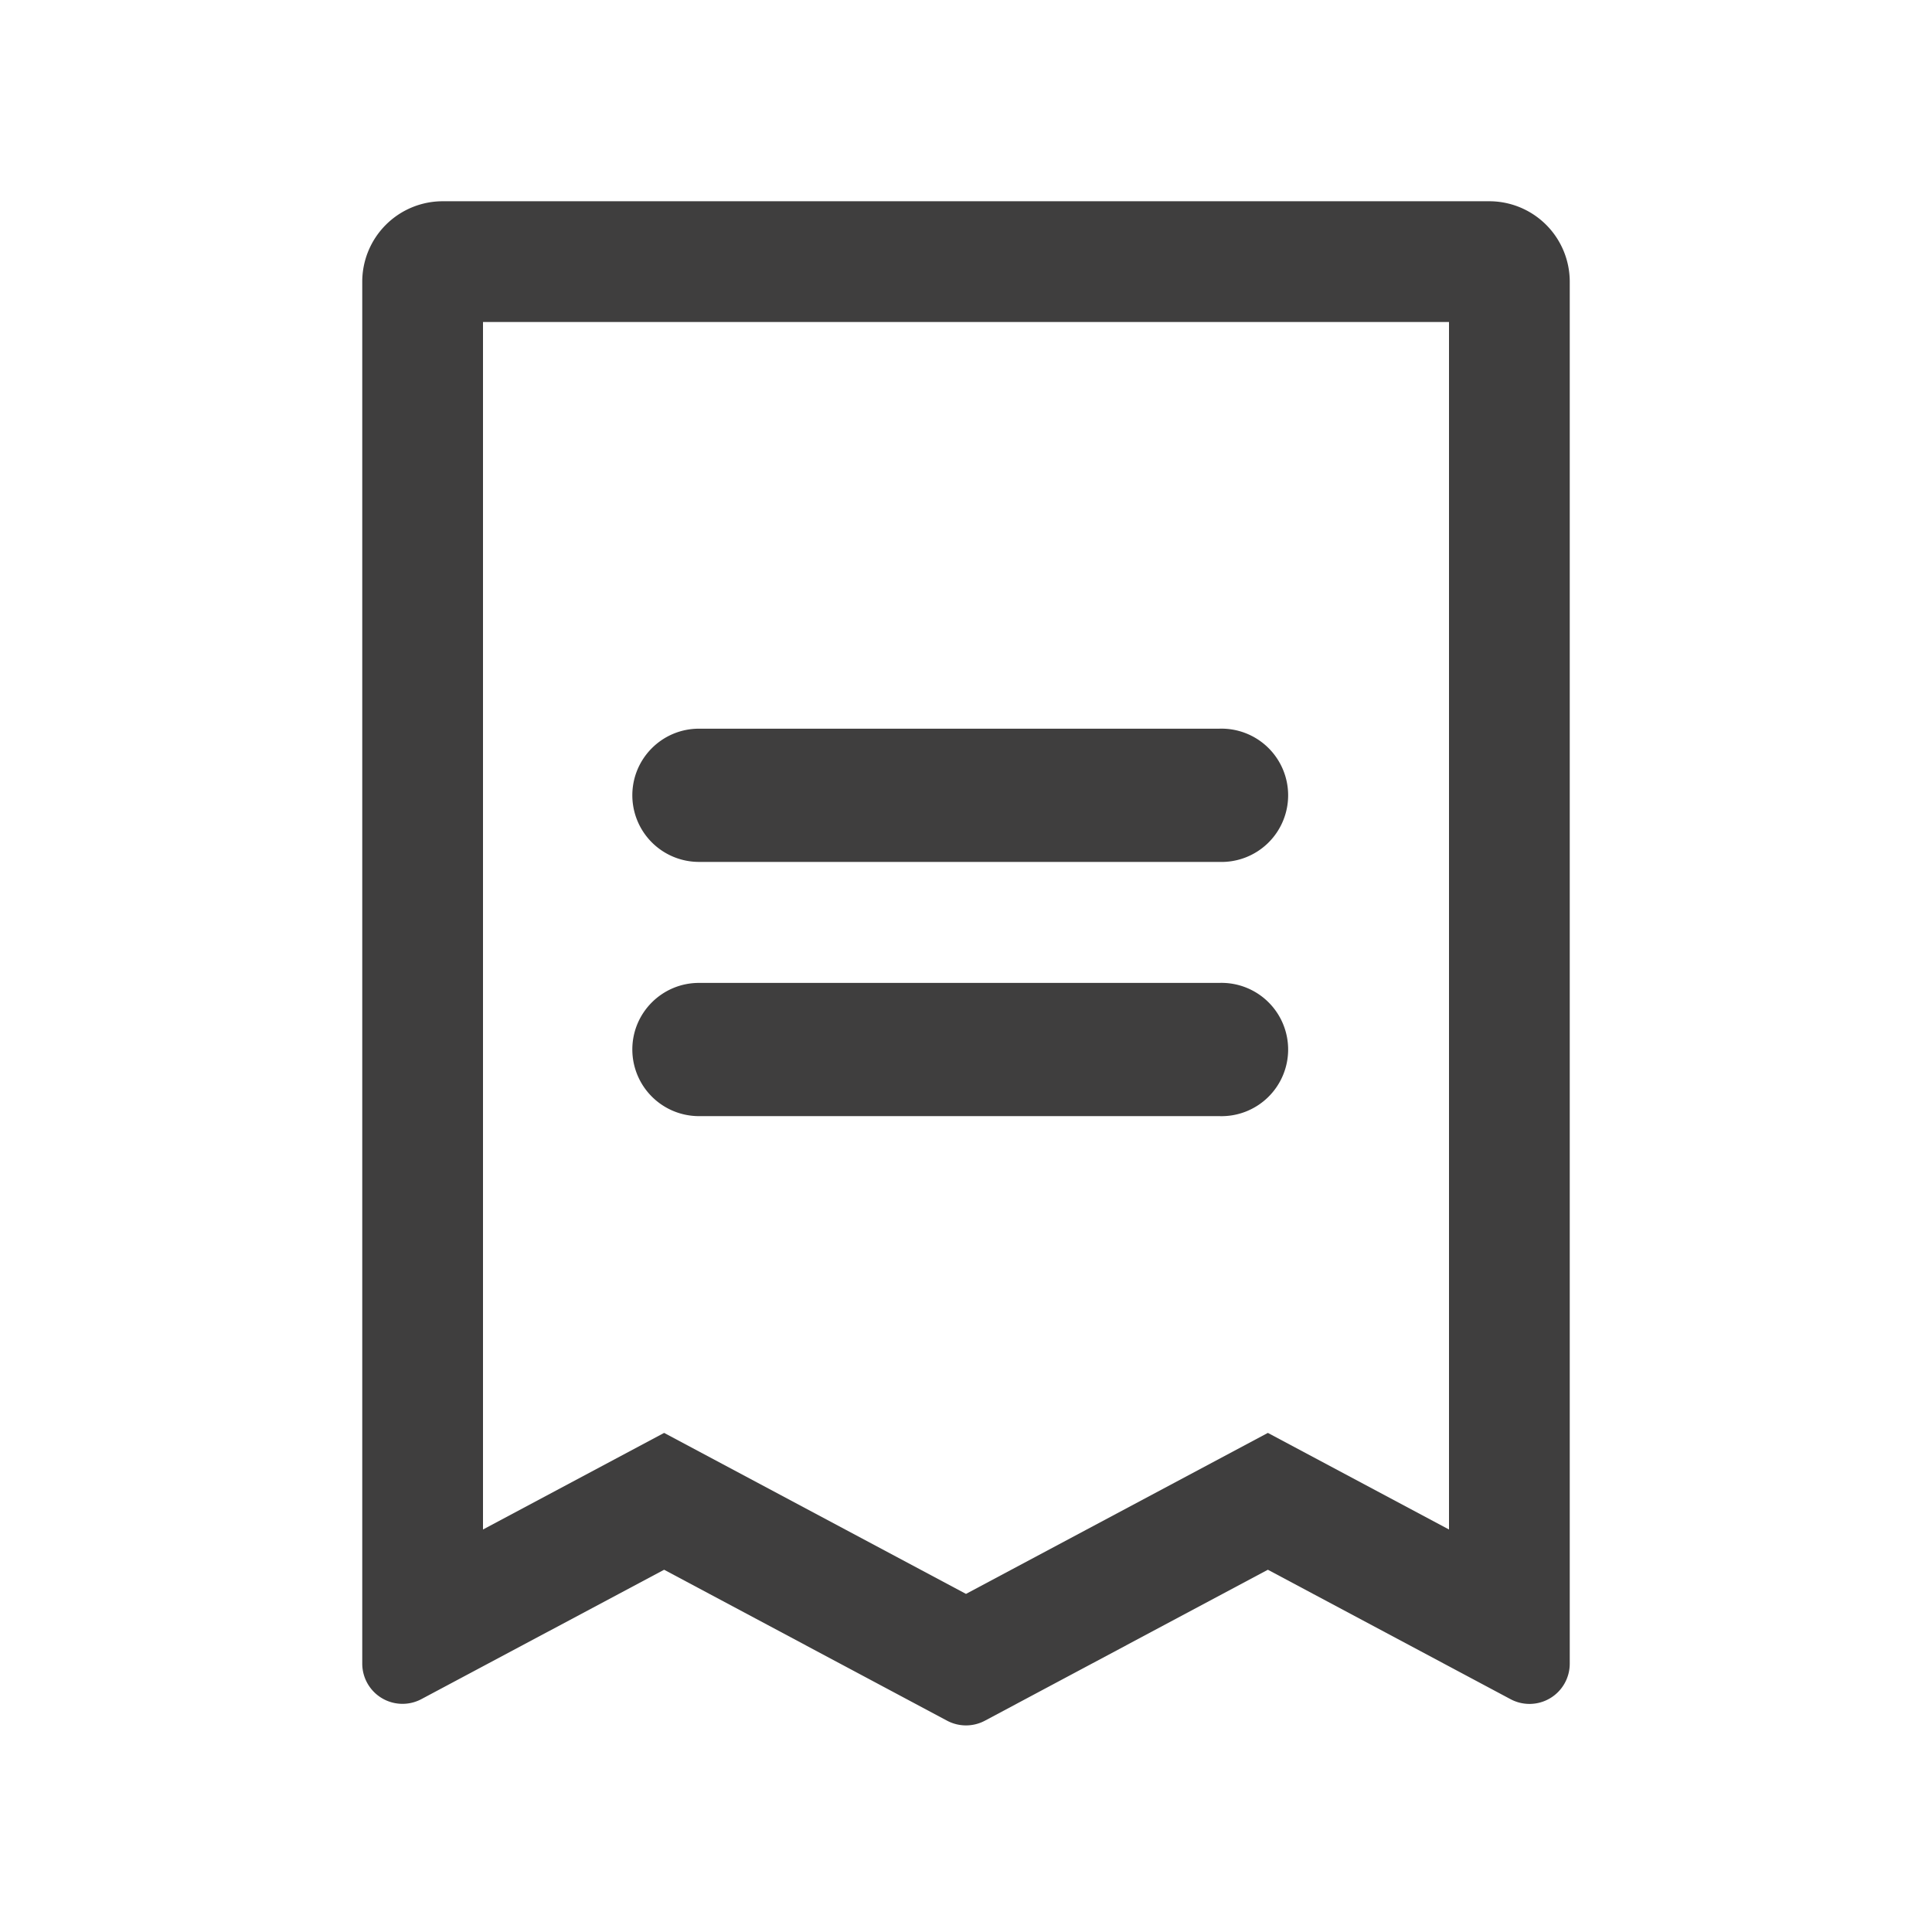 <svg width="24" height="24" viewBox="0 0 24 24" fill="none" xmlns="http://www.w3.org/2000/svg"><path fill-rule="evenodd" clip-rule="evenodd" d="M8.25 17.8l3.75 2 3.75-2L18 19V4H6v15l2.25-1.2zm7.5 1.7l3.015 1.608a.5.5 0 0 0 .735-.441V3.5a1 1 0 0 0-1-1h-13a1 1 0 0 0-1 1v17.167a.5.5 0 0 0 .735.44L8.25 19.5l3.515 1.875a.5.5 0 0 0 .47 0L15.75 19.5z" fill="#3F3E3E"></path><path fill-rule="evenodd" clip-rule="evenodd" d="M7.855 9.88c0-.458.371-.828.828-.828h6.462a.828.828 0 1 1 0 1.655H8.683a.828.828 0 0 1-.828-.828zM7.855 13.037c0-.457.371-.827.828-.827h6.462a.828.828 0 1 1 0 1.655H8.683a.828.828 0 0 1-.828-.828z" fill="#3F3E3E"></path></svg>
